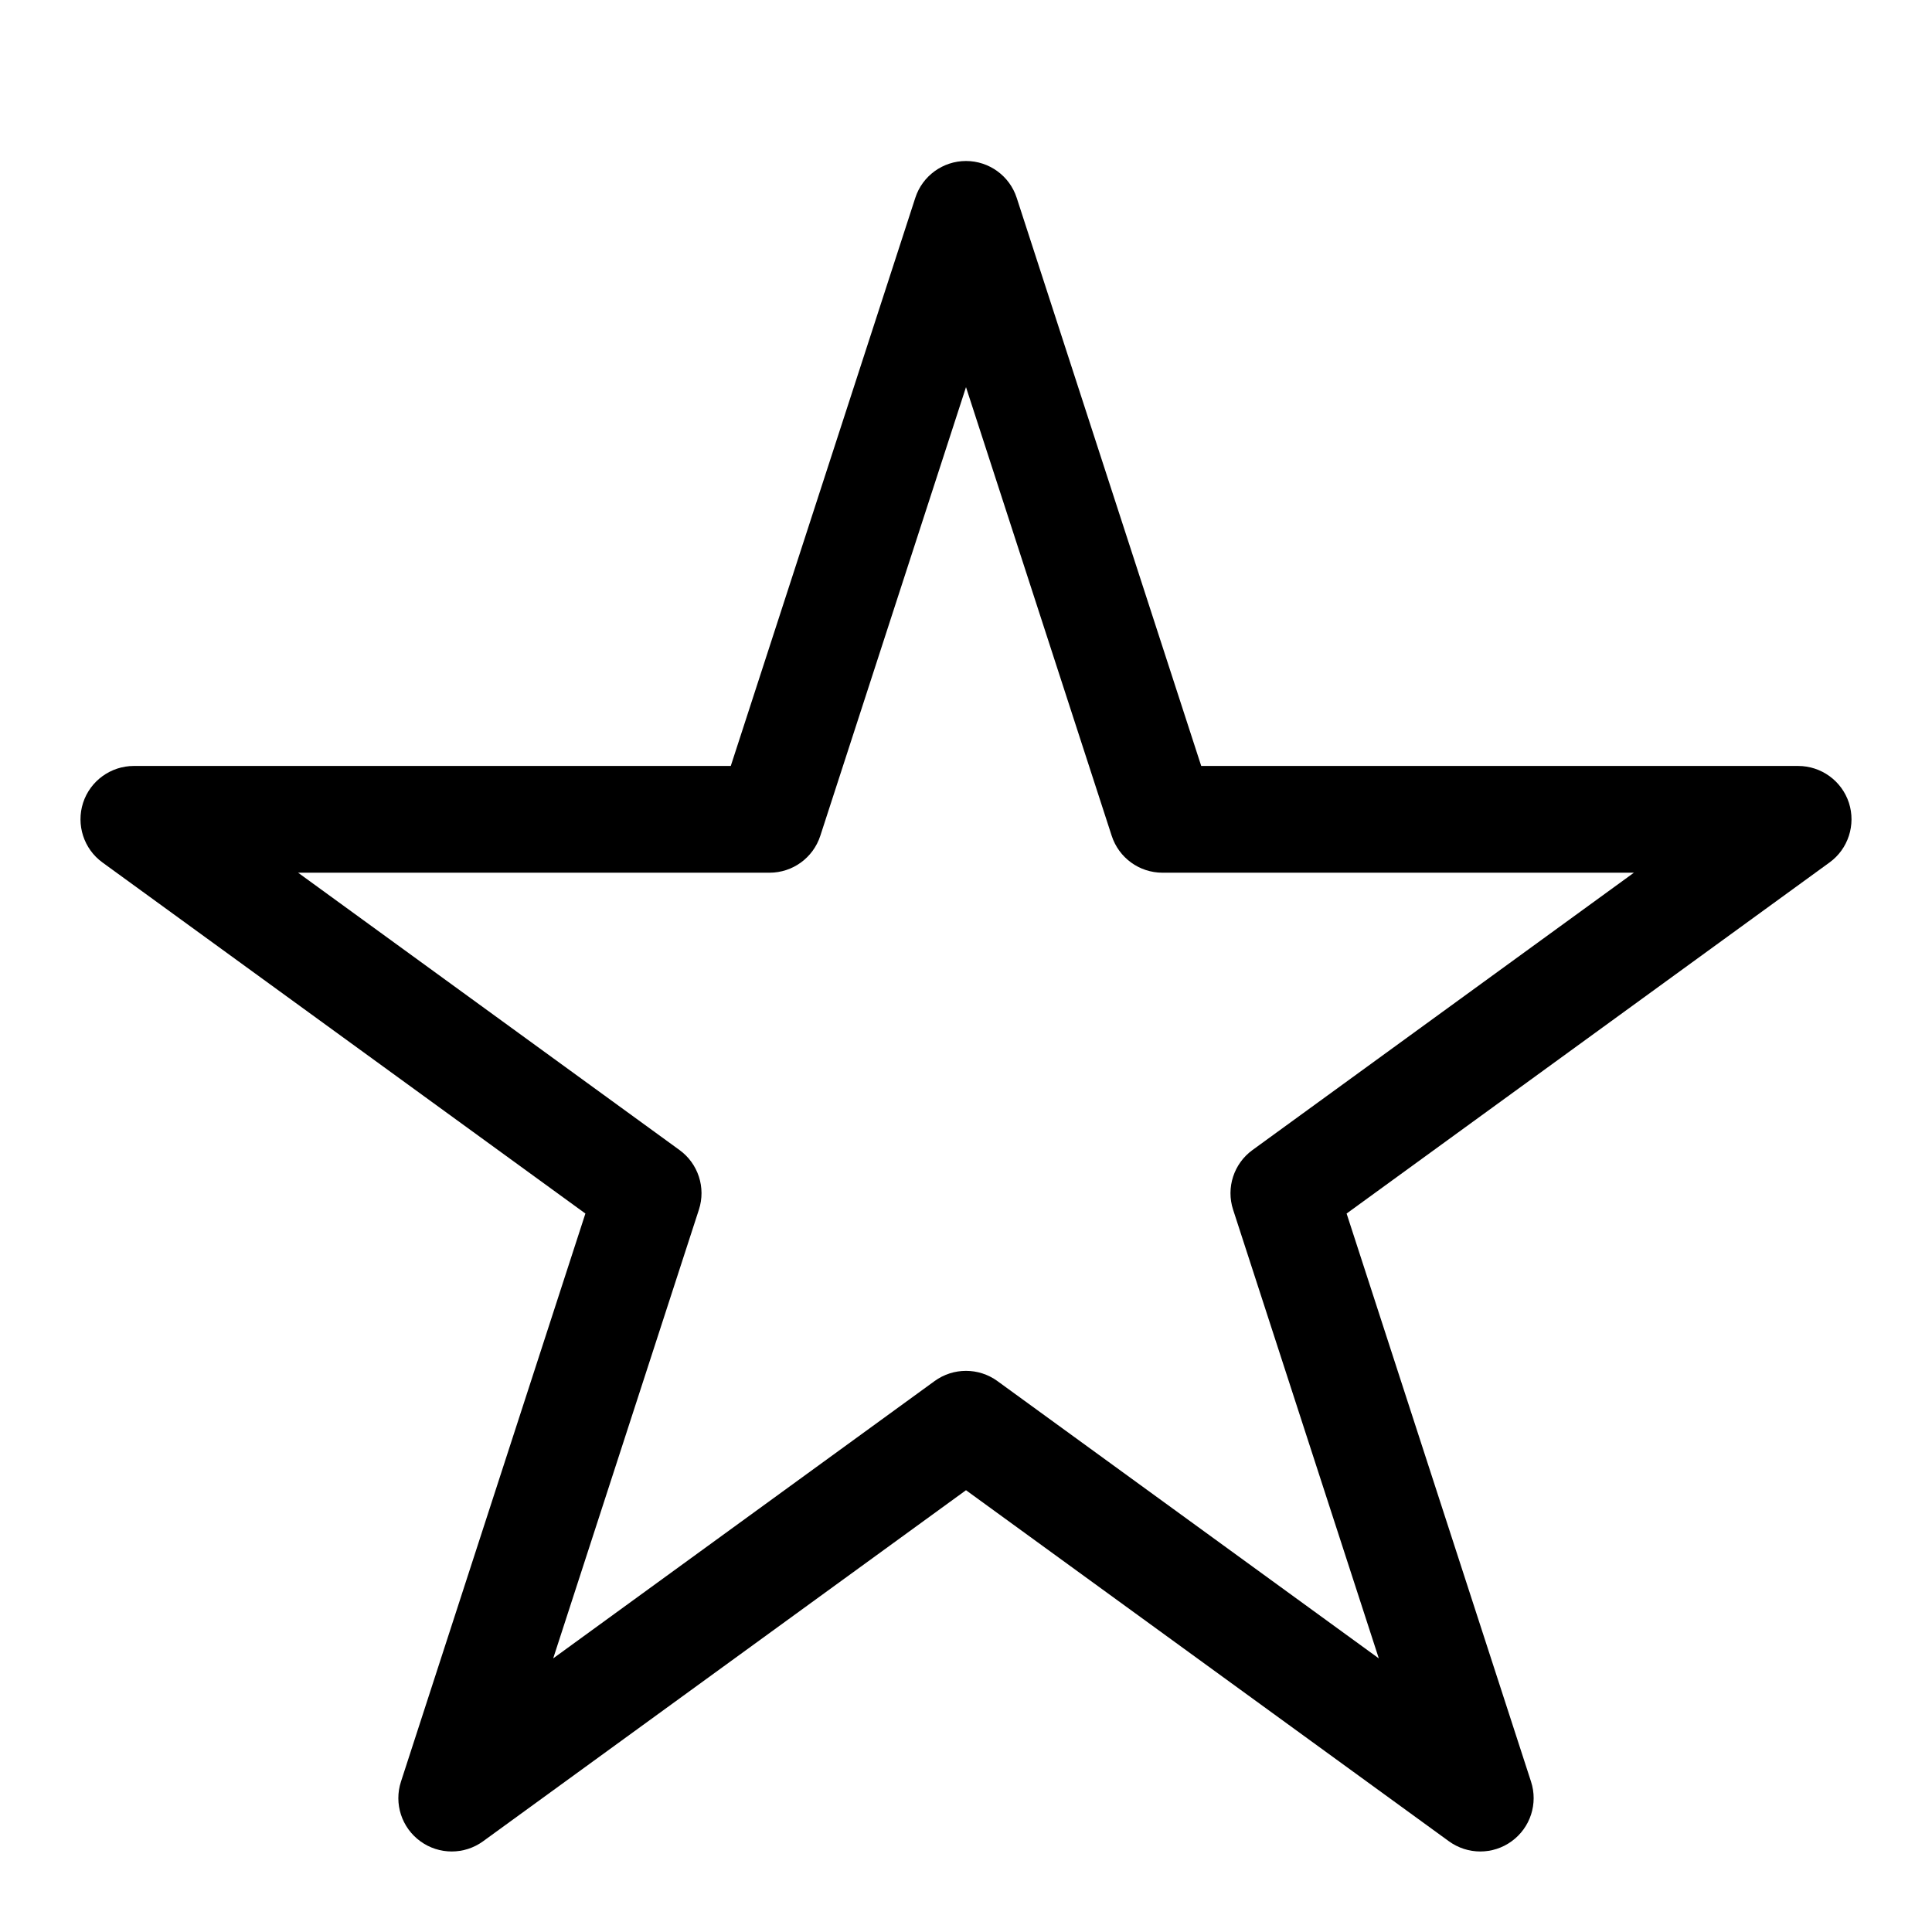<svg width="24" height="24" viewBox="0 0 24 24" fill="none" xmlns="http://www.w3.org/2000/svg">
<path fill-rule="evenodd" clip-rule="evenodd" d="M12 2C12.287 2 12.542 2.185 12.63 2.458L14.922 9.515H22.337C22.624 9.515 22.879 9.7 22.968 9.973C23.056 10.246 22.959 10.546 22.727 10.714L16.728 15.075L19.019 22.132C19.108 22.405 19.011 22.704 18.778 22.873C18.546 23.042 18.232 23.042 17.999 22.873L12 18.512L6.001 22.873C5.769 23.042 5.454 23.042 5.222 22.873C4.989 22.704 4.892 22.405 4.981 22.132L7.272 15.075L1.273 10.714C1.041 10.546 0.944 10.246 1.032 9.973C1.121 9.7 1.376 9.515 1.663 9.515H9.078L11.37 2.458C11.458 2.185 11.713 2 12 2ZM12 4.809L10.19 10.383C10.101 10.656 9.847 10.841 9.56 10.841H3.703L8.441 14.286C8.673 14.454 8.771 14.754 8.682 15.027L6.872 20.601L11.61 17.156C11.843 16.987 12.157 16.987 12.39 17.156L17.128 20.601L15.318 15.027C15.229 14.754 15.327 14.454 15.559 14.286L20.297 10.841H14.44C14.153 10.841 13.899 10.656 13.81 10.383L12 4.809Z" fill="black"/>
</svg>
